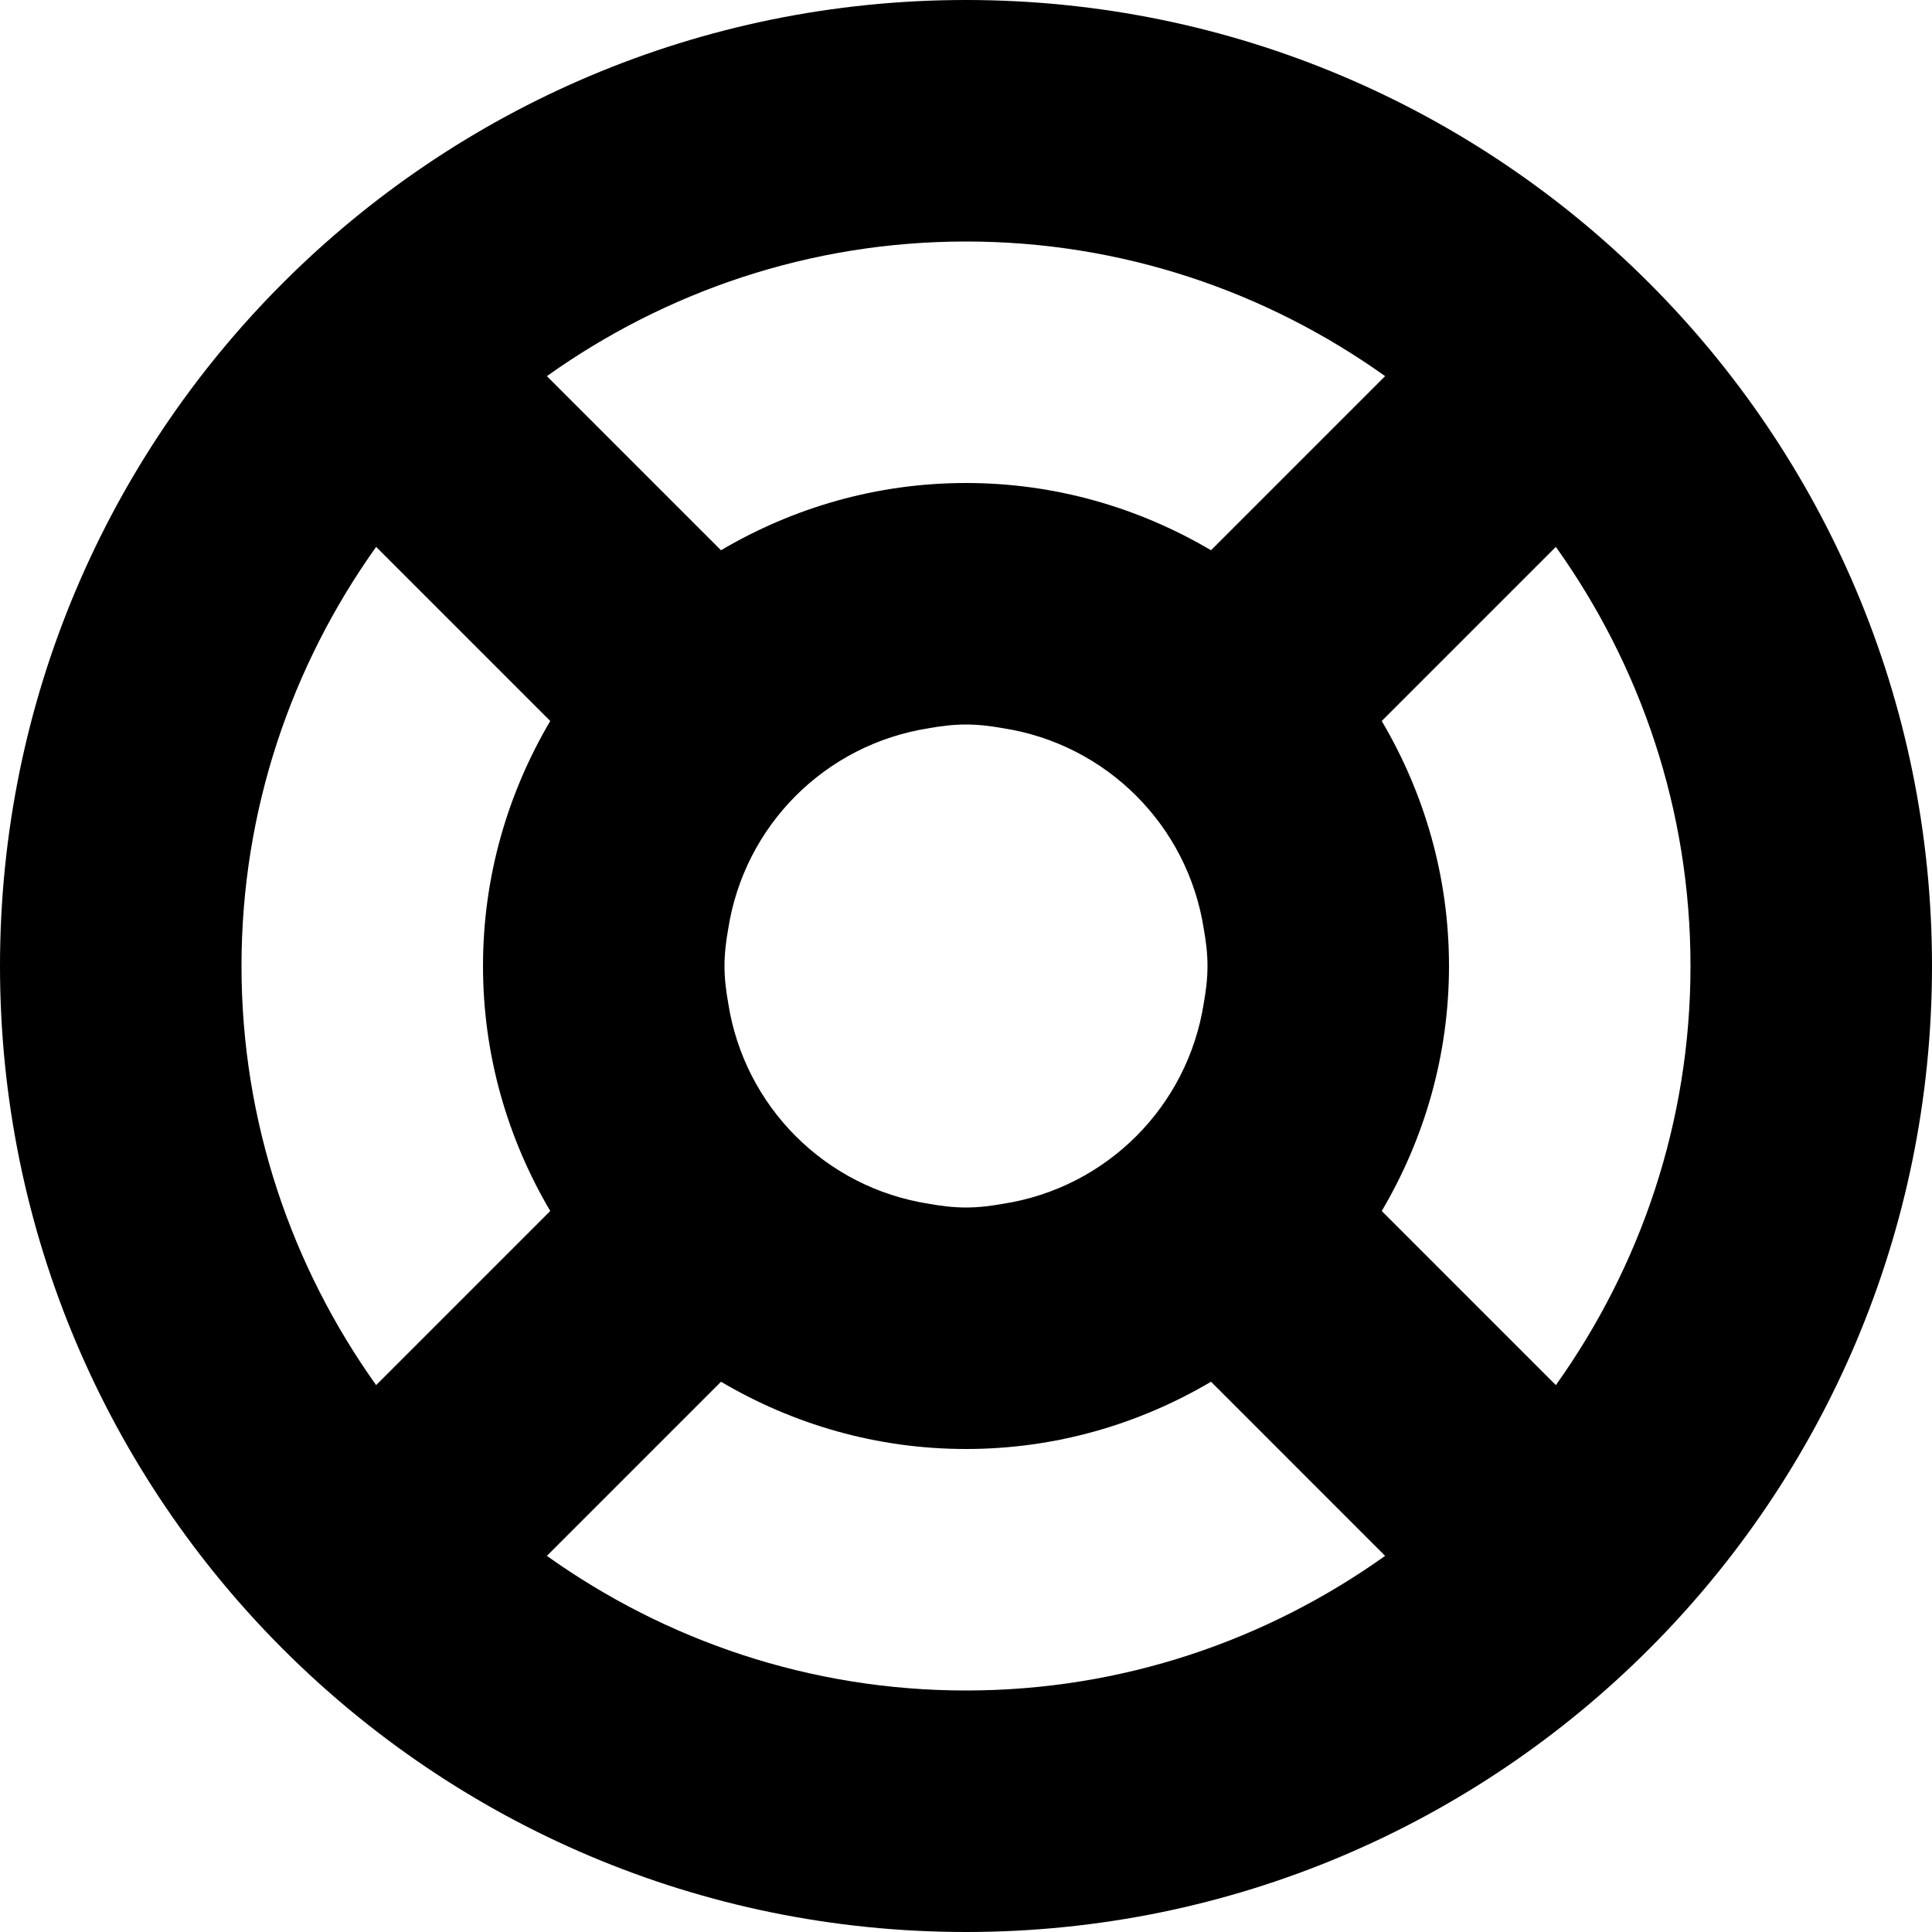 <?xml version="1.0" encoding="iso-8859-1"?>
<!-- Generator: Adobe Illustrator 16.0.0, SVG Export Plug-In . SVG Version: 6.00 Build 0)  -->
<!DOCTYPE svg PUBLIC "-//W3C//DTD SVG 1.1//EN" "http://www.w3.org/Graphics/SVG/1.1/DTD/svg11.dtd">
<svg version="1.1" id="Capa_1" xmlns="http://www.w3.org/2000/svg" xmlns:xlink="http://www.w3.org/1999/xlink" x="0px" y="0px"
	 width="612px" height="612px" viewBox="0 0 612 612" style="enable-background:new 0 0 612 612;" xml:space="preserve">
<g>
	<g>
		<g id="Troubleshoot">
			<g>
				<path d="M306,0C136.992,0,0,136.992,0,306c0,168.988,136.992,306,306,306s306-137.012,306-306C612,136.992,475.008,0,306,0z
					 M306,76.5c49.495,0,95.242,15.893,132.766,42.649l-55.155,55.156C360.831,160.86,334.362,153,306,153
					c-28.362,0-54.832,7.86-77.609,21.305l-55.156-55.156C210.757,92.412,256.504,76.5,306,76.5z M382.5,306
					c0,4.055-0.497,7.956-1.186,11.8c-5.106,32.742-30.772,58.408-63.516,63.516c-3.844,0.688-7.745,1.186-11.8,1.186
					c-4.055,0-7.956-0.497-11.8-1.186c-32.742-5.106-58.408-30.772-63.514-63.516c-0.688-3.844-1.186-7.745-1.186-11.8
					c0-4.055,0.497-7.956,1.186-11.8c5.106-32.742,30.772-58.408,63.514-63.514c3.844-0.688,7.746-1.186,11.8-1.186
					c4.054,0,7.956,0.497,11.8,1.186c32.742,5.106,58.408,30.772,63.516,63.514C382.003,298.044,382.5,301.945,382.5,306z M76.5,306
					c0-49.496,15.893-95.243,42.649-132.766l55.156,55.156C160.86,251.168,153,277.638,153,306c0,28.362,7.86,54.831,21.305,77.609
					l-55.156,55.155C92.412,401.242,76.5,355.477,76.5,306z M306,535.5c-49.496,0-95.243-15.893-132.766-42.648l55.156-55.156
					C251.168,451.14,277.638,459,306,459c28.362,0,54.831-7.86,77.609-21.306l55.155,55.156
					C401.242,519.607,355.495,535.5,306,535.5z M492.852,438.766l-55.156-55.155C451.14,360.831,459,334.362,459,306
					c0-28.362-7.86-54.832-21.306-77.609l55.156-55.156C519.607,210.757,535.5,256.504,535.5,306
					C535.5,355.477,519.607,401.242,492.852,438.766z"/>
			</g>
		</g>
	</g>
</g>
<g>
</g>
<g>
</g>
<g>
</g>
<g>
</g>
<g>
</g>
<g>
</g>
<g>
</g>
<g>
</g>
<g>
</g>
<g>
</g>
<g>
</g>
<g>
</g>
<g>
</g>
<g>
</g>
<g>
</g>
</svg>
